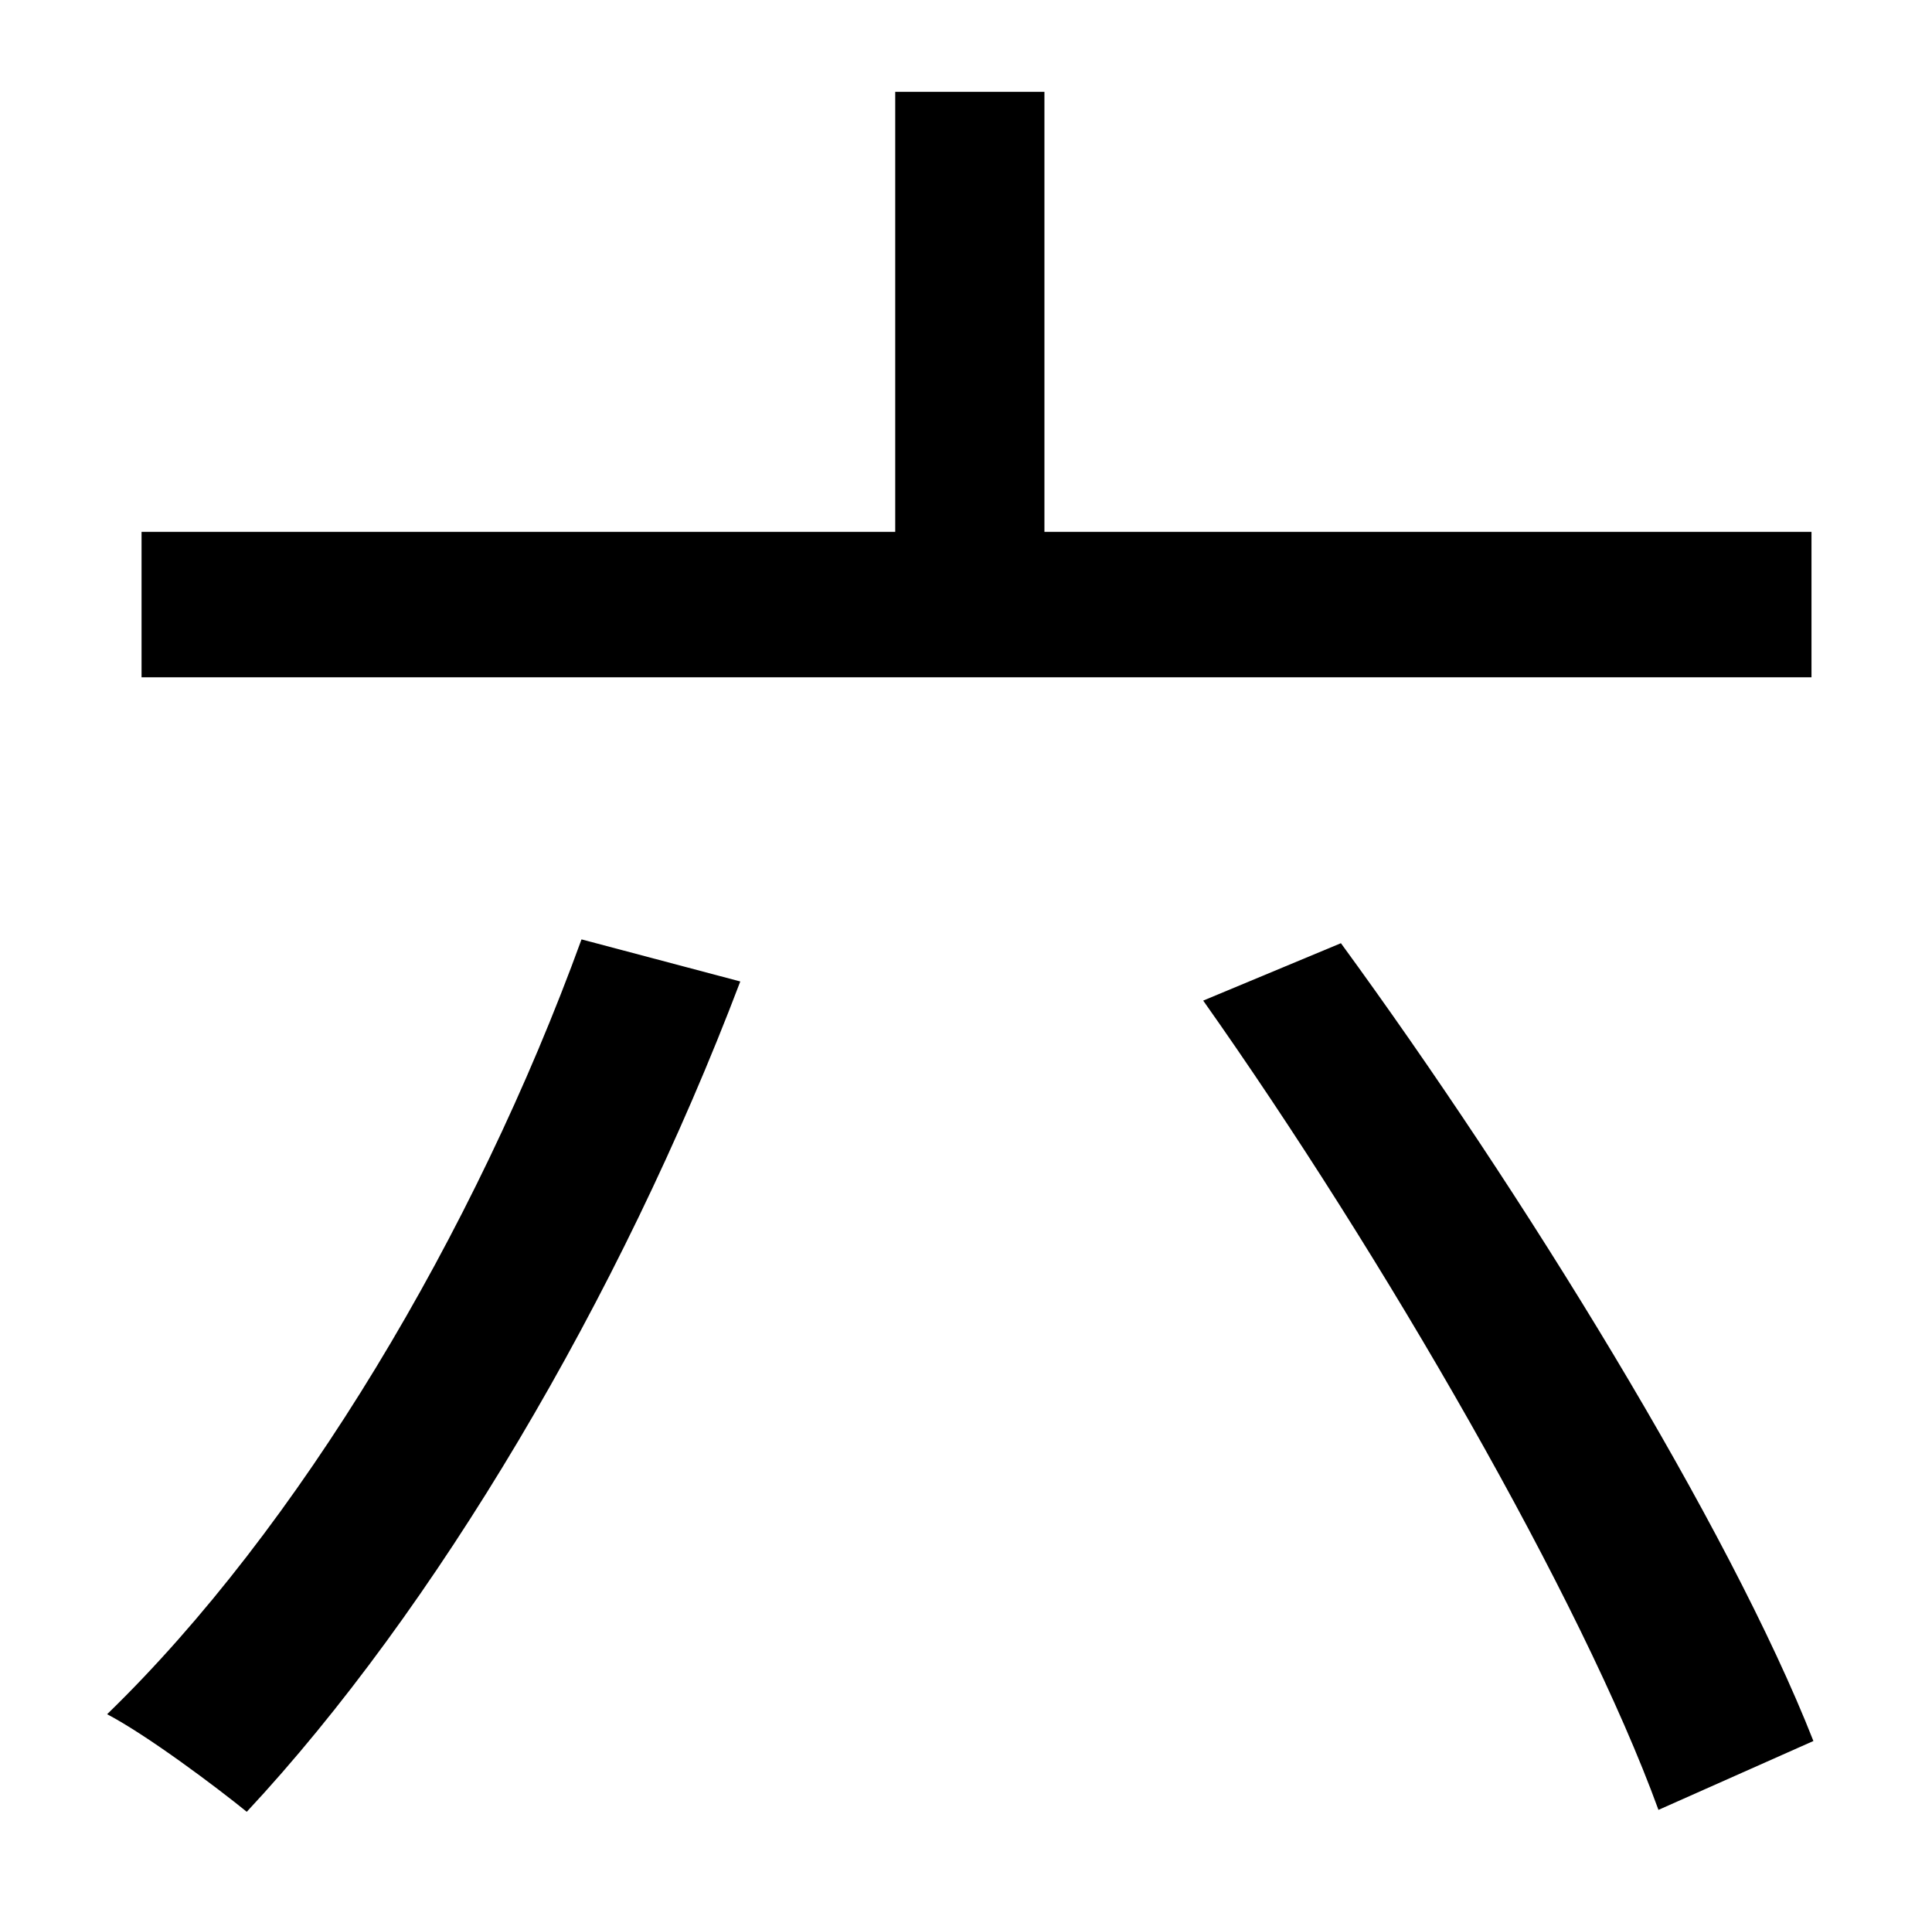 <?xml version="1.0" standalone="no"?>
<!DOCTYPE svg PUBLIC "-//W3C//DTD SVG 1.1//EN" "http://www.w3.org/Graphics/SVG/1.1/DTD/svg11.dtd" >
<svg xmlns="http://www.w3.org/2000/svg" xmlns:xlink="http://www.w3.org/1999/xlink" version="1.1" viewBox="-10 0 1010 1000">
   <path fill="currentColor"
d="M937 278v76h-873v-76h394v-230h78v230h401zM294 491l83 22c-63 166 -160 329 -258 434c-16 -13 -52 -40 -73 -51c100 -97 192 -251 248 -405zM619 523l72 -30c95 130 203 305 247 417l-81 36c-40 -110 -144 -290 -238 -423z" />
</svg>
